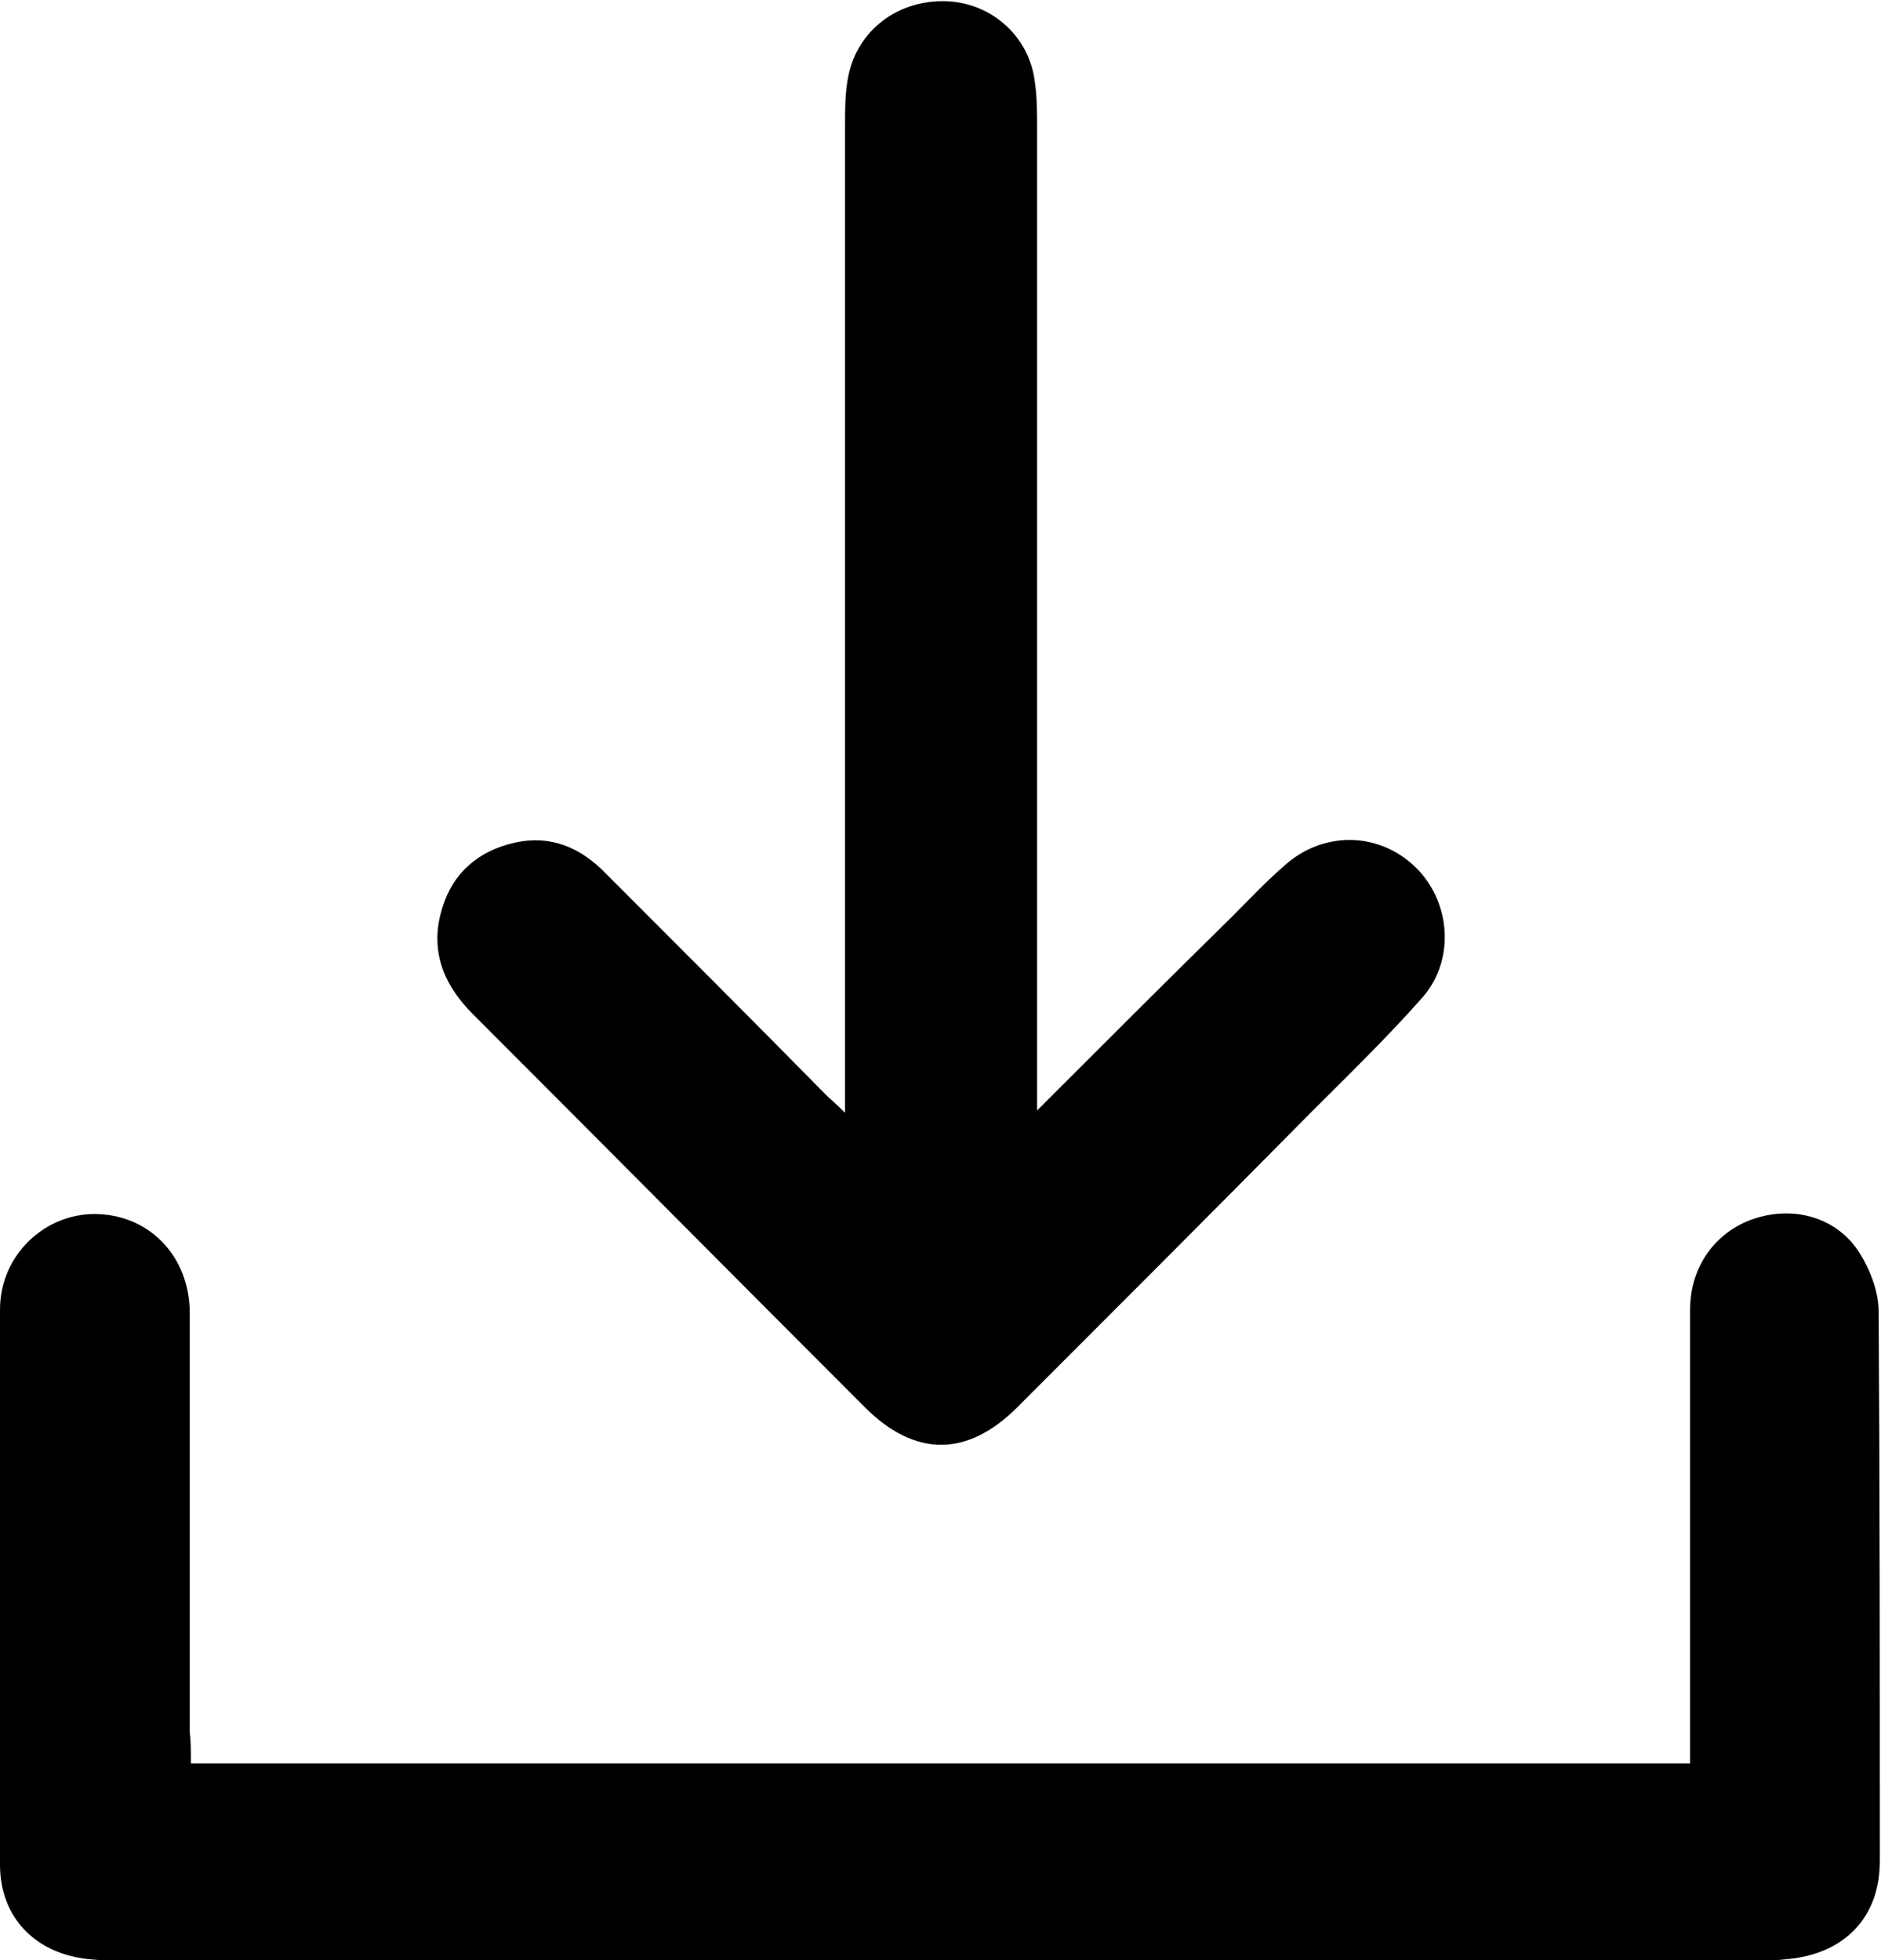 <svg xmlns="http://www.w3.org/2000/svg" viewBox="0 0 161.6 168.4"><path d="M16.4 151.5h128.8v-39c0-3.7 2.2-6.7 5.5-7.8 3.3-1.1 6.9-.2 8.9 2.7 1 1.5 1.8 3.5 1.8 5.3.1 15.7.1 31.5.1 47.2 0 4.8-3 7.9-7.8 8.4-1 .1-2 .2-3 .2h-140c-1.1 0-2.2-.1-3.2-.2-4.5-.5-7.5-3.6-7.5-8.1-.1-15.9-.1-31.8 0-47.7 0-4.7 3.9-8.3 8.3-8.2 4.6.1 8 3.7 8 8.5v36c.1.8.1 1.7.1 2.7zm72.7-56.1c5.9-5.9 11.3-11.3 16.8-16.7 1.4-1.4 2.8-2.9 4.3-4.2 3.3-3.1 8.1-3.1 11.3-.1 3.1 2.9 3.6 8 .7 11.3-3 3.4-6.3 6.6-9.6 9.9-8.4 8.5-16.8 16.9-25.2 25.3-4.3 4.3-8.8 4.3-13.1 0C63 109.6 51.8 98.3 40.6 87.1 38 84.5 36.9 81.5 38 78c.9-3 3.1-4.9 6.2-5.6 3.1-.7 5.7.4 7.9 2.7 6.3 6.3 12.6 12.6 18.9 19 .3.3.7.6 1.6 1.5V10.7c0-1.2 0-2.5.2-3.7.6-4.1 4-6.9 8.2-6.9 4 0 7.4 2.9 7.9 6.9.2 1.3.2 2.7.2 4v84.4z"/></svg>